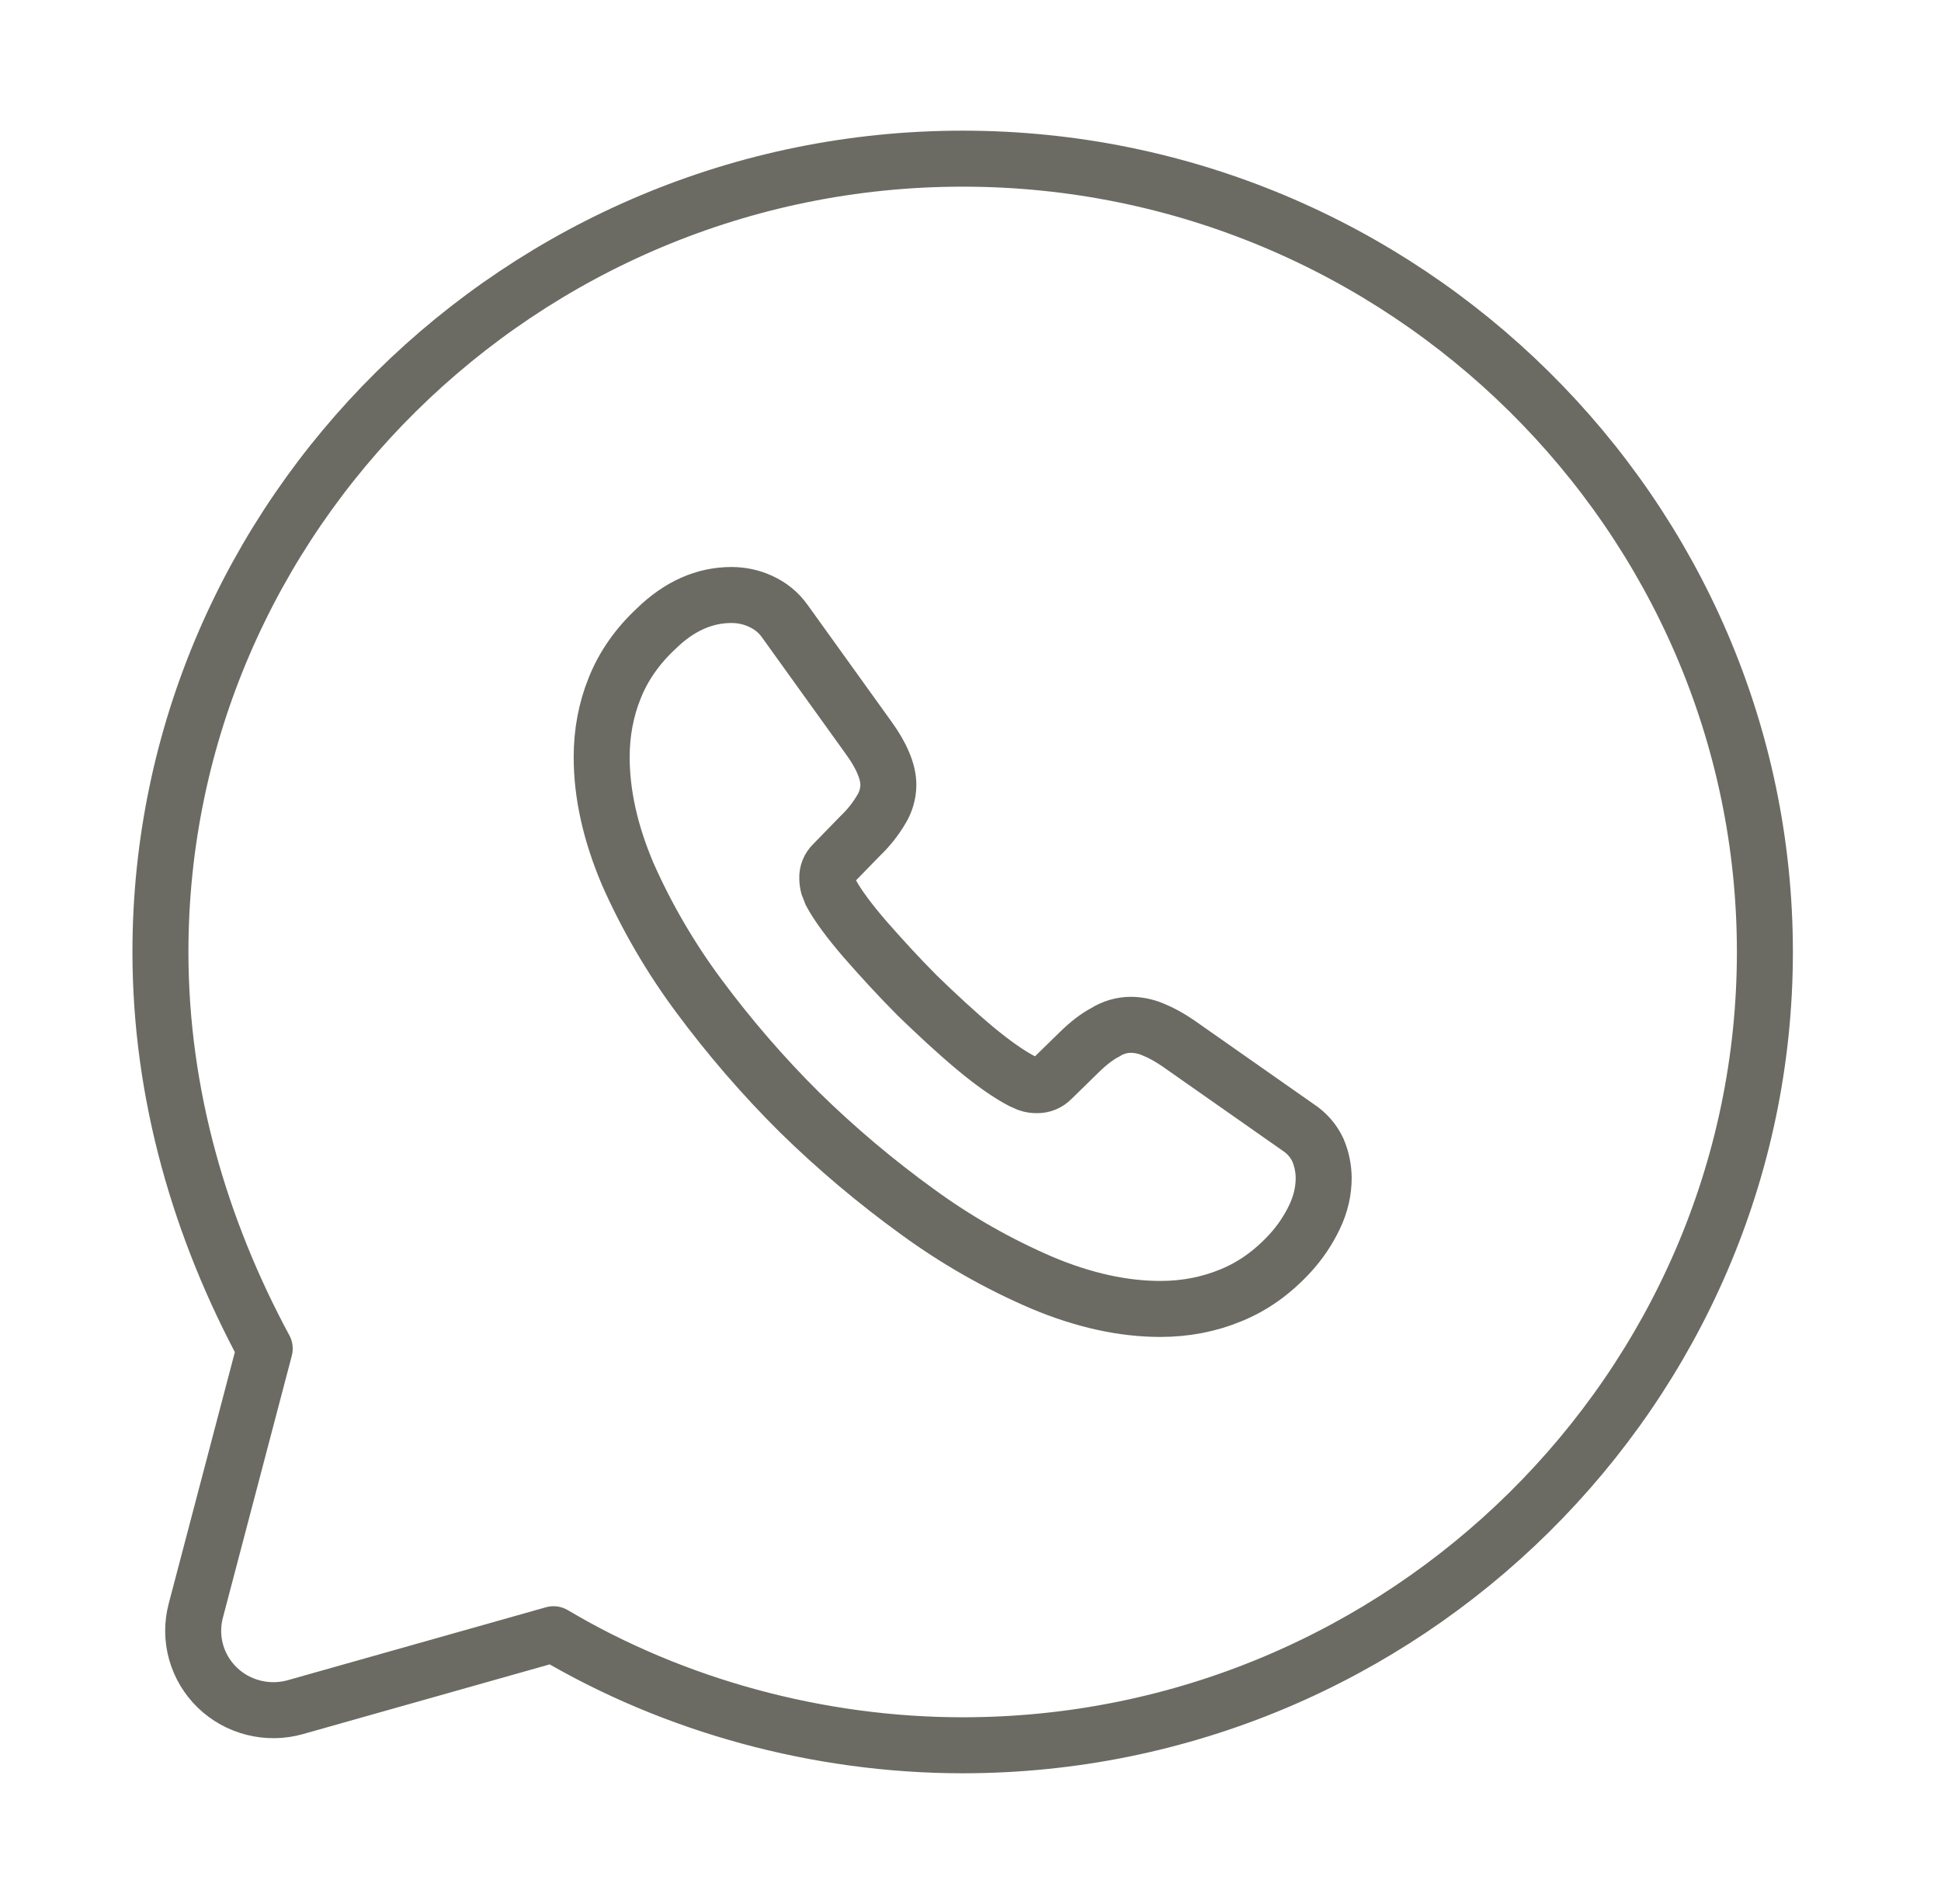 <svg width="52" height="51" viewBox="0 0 52 51" fill="none" xmlns="http://www.w3.org/2000/svg">
<path d="M14.829 43.775C18.053 45.688 21.922 46.75 25.79 46.75C37.611 46.75 47.282 37.188 47.282 25.5C47.282 13.812 37.611 4.25 25.79 4.25C13.97 4.25 4.298 13.812 4.298 25.5C4.298 29.325 5.373 32.938 7.092 36.125L5.244 43.15C5.149 43.513 5.152 43.894 5.254 44.255C5.355 44.616 5.552 44.944 5.823 45.206C6.094 45.468 6.431 45.654 6.798 45.745C7.166 45.837 7.551 45.831 7.915 45.728L14.829 43.775Z" stroke="#6B6B64" stroke-width="1.5" stroke-miterlimit="10" stroke-linecap="round" stroke-linejoin="round"/>
<path d="M35.462 31.552C35.462 31.896 35.384 32.251 35.219 32.595C35.05 32.951 34.828 33.28 34.561 33.571C34.086 34.087 33.564 34.459 32.971 34.699C32.391 34.939 31.761 35.062 31.084 35.062C30.095 35.062 29.04 34.833 27.924 34.365C26.745 33.86 25.628 33.224 24.593 32.47C23.468 31.657 22.406 30.762 21.417 29.793C20.438 28.82 19.535 27.774 18.715 26.667C17.962 25.653 17.325 24.559 16.815 23.407C16.351 22.312 16.119 21.271 16.119 20.279C16.119 19.629 16.235 19.008 16.467 18.434C16.699 17.85 17.069 17.314 17.583 16.836C18.201 16.233 18.878 15.938 19.596 15.938C19.867 15.938 20.138 15.995 20.381 16.11C20.632 16.224 20.854 16.396 21.03 16.645L23.278 19.773C23.45 20.011 23.579 20.232 23.665 20.442C23.751 20.642 23.8 20.844 23.8 21.025C23.797 21.266 23.727 21.501 23.596 21.705C23.447 21.953 23.265 22.181 23.054 22.383L22.317 23.139C22.266 23.189 22.226 23.248 22.199 23.314C22.172 23.38 22.16 23.451 22.163 23.522C22.163 23.596 22.173 23.664 22.193 23.741C22.221 23.817 22.251 23.874 22.27 23.932C22.442 24.248 22.743 24.659 23.171 25.156C23.607 25.653 24.071 26.161 24.574 26.667C25.098 27.174 25.601 27.642 26.115 28.073C26.618 28.492 27.035 28.779 27.363 28.951L27.54 29.03C27.617 29.057 27.699 29.07 27.78 29.068C27.855 29.069 27.928 29.056 27.997 29.027C28.065 28.999 28.127 28.957 28.178 28.904L28.913 28.186C29.156 27.948 29.388 27.767 29.612 27.651C29.817 27.521 30.056 27.452 30.299 27.451C30.503 27.454 30.704 27.496 30.89 27.576C31.103 27.661 31.327 27.784 31.567 27.948L34.774 30.196C35.006 30.346 35.191 30.557 35.307 30.806C35.407 31.042 35.46 31.296 35.462 31.552V31.552Z" stroke="#6B6B64" stroke-width="1.5" stroke-miterlimit="10"/>
</svg>
